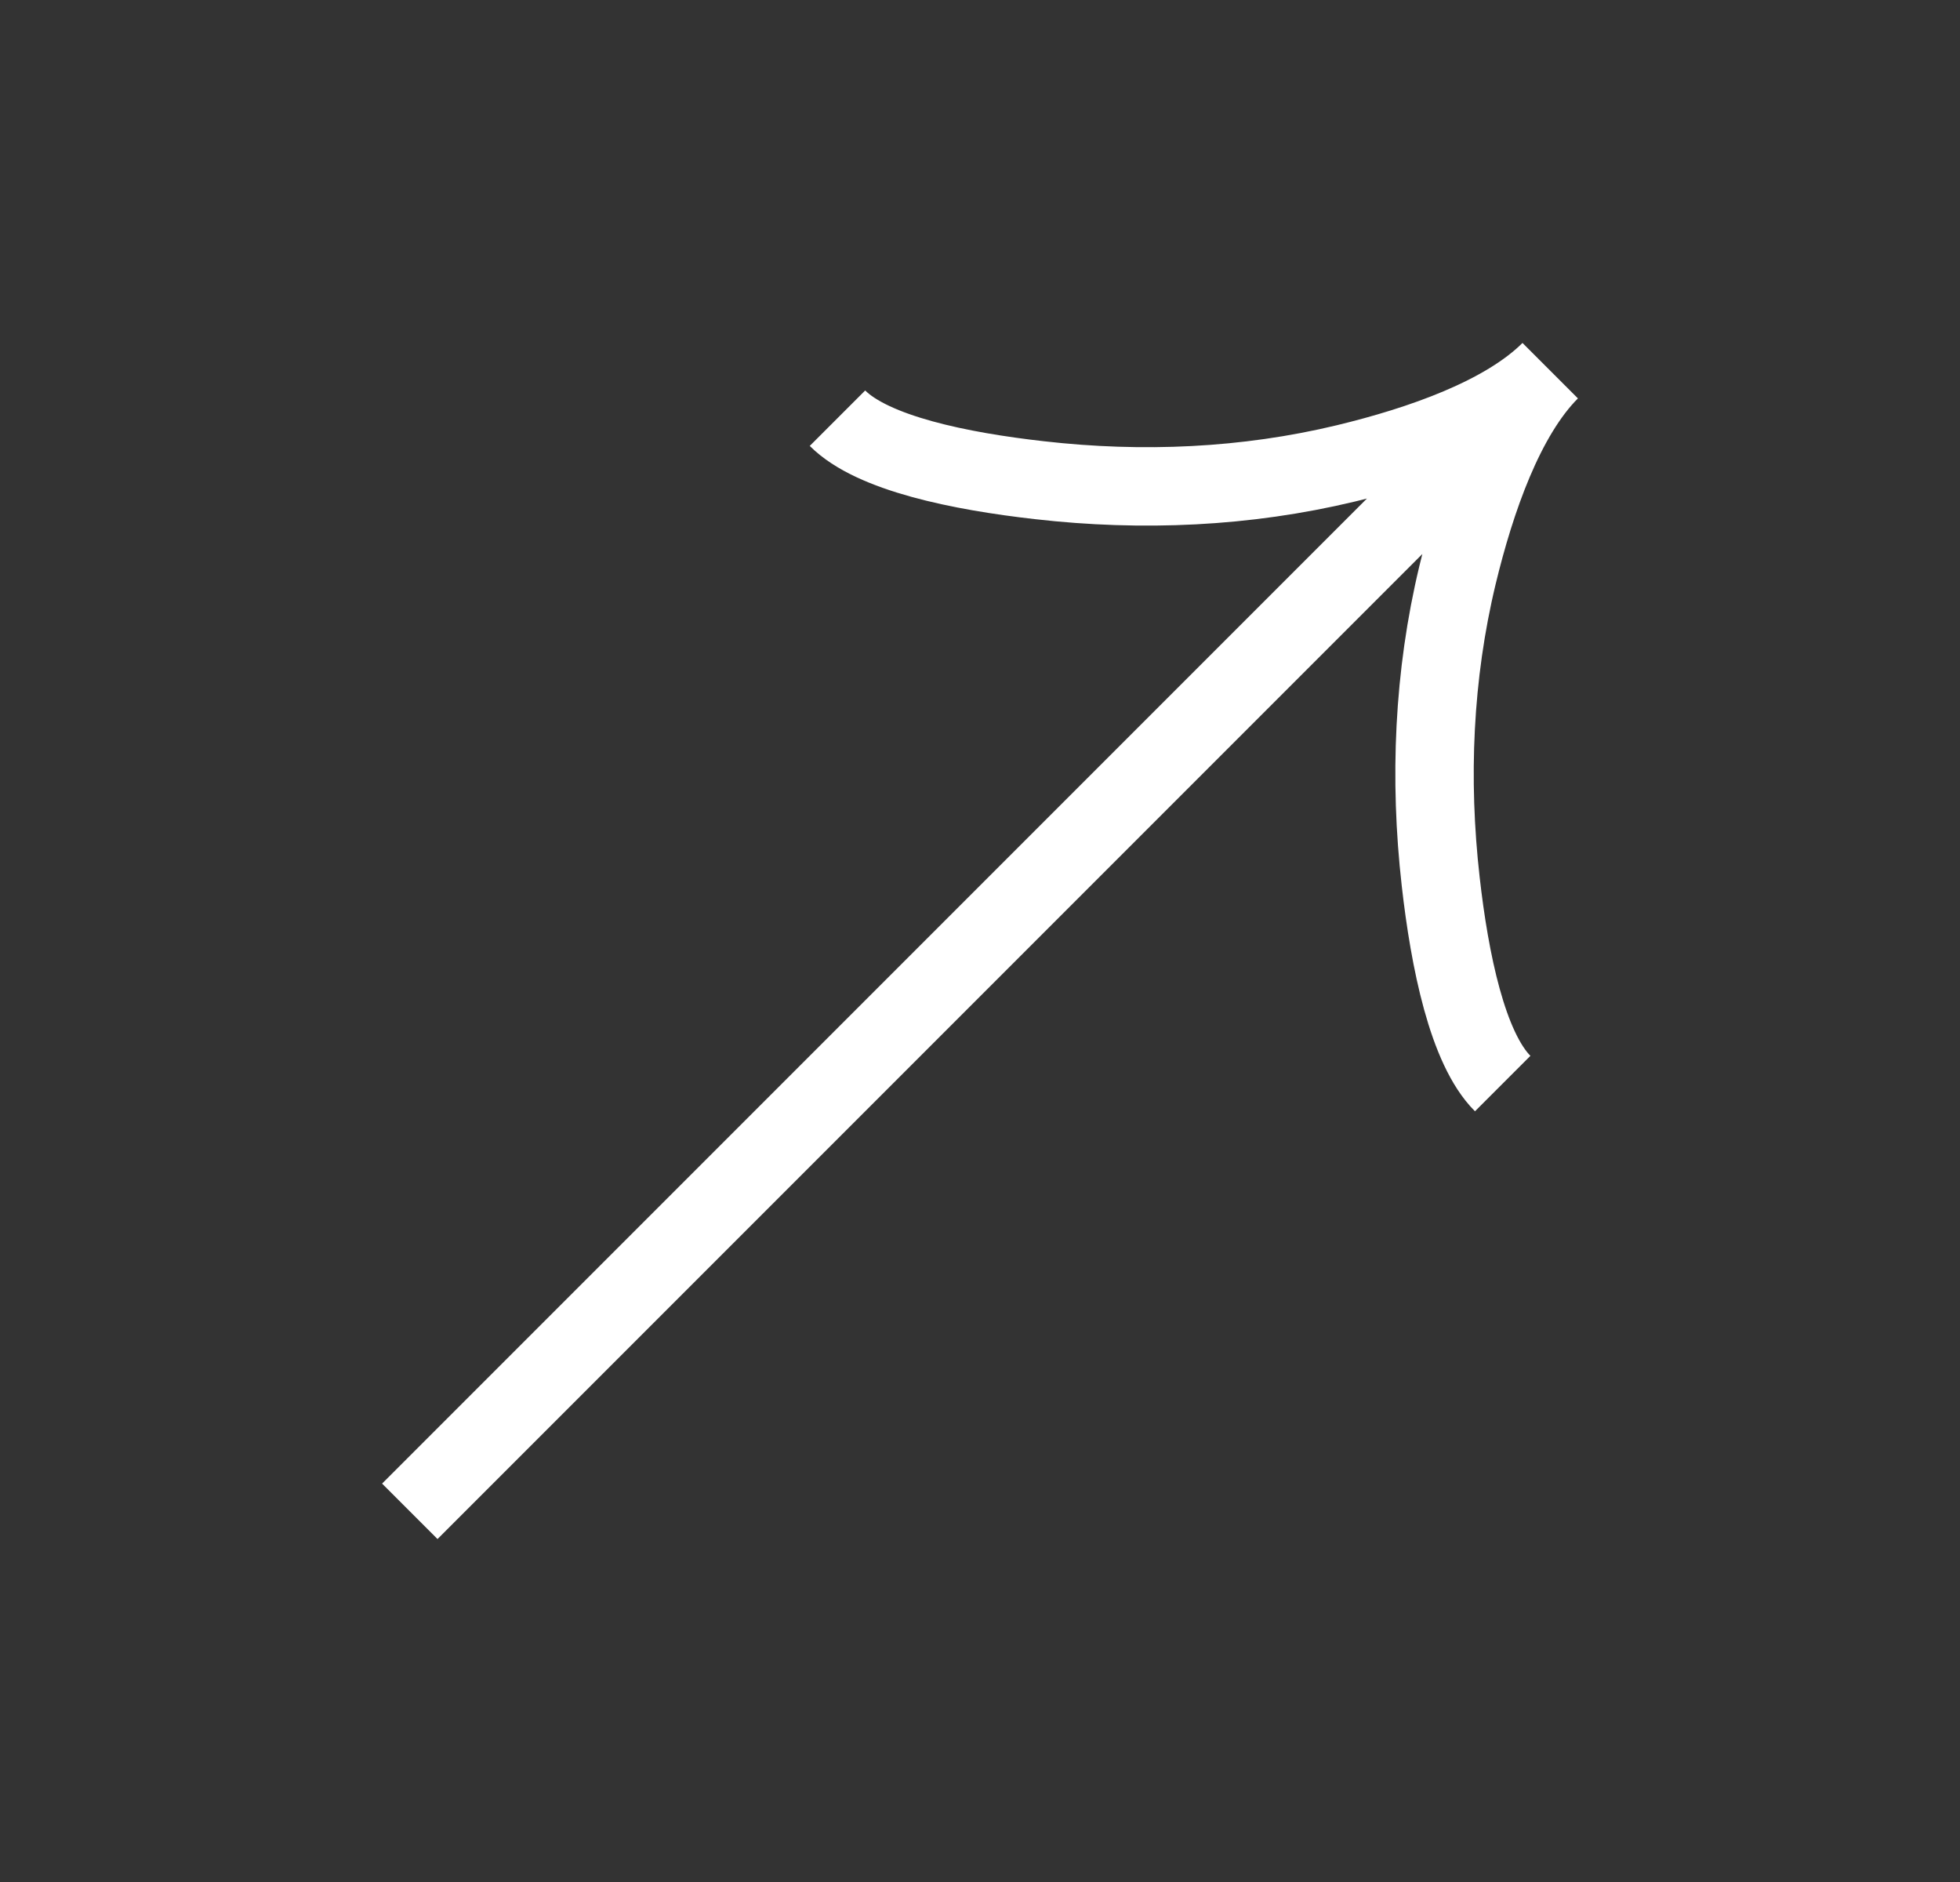 <svg width="25" height="24" viewBox="0 0 25 24" fill="none" xmlns="http://www.w3.org/2000/svg">
<rect x="0" y="0" width="25" height="24" fill="#333333" stroke="none"/>
<path d="M10.682 5.333C11.132 5.783 12.247 6.01 13.261 6.124C14.566 6.273 15.892 6.216 17.168 5.909C18.125 5.678 19.194 5.306 19.773 4.727M19.773 4.727C19.194 5.306 18.822 6.375 18.591 7.332C18.284 8.609 18.228 9.934 18.376 11.239C18.49 12.253 18.719 13.37 19.167 13.818M19.773 4.727L5.227 19.273" stroke="white"/>
</svg>

